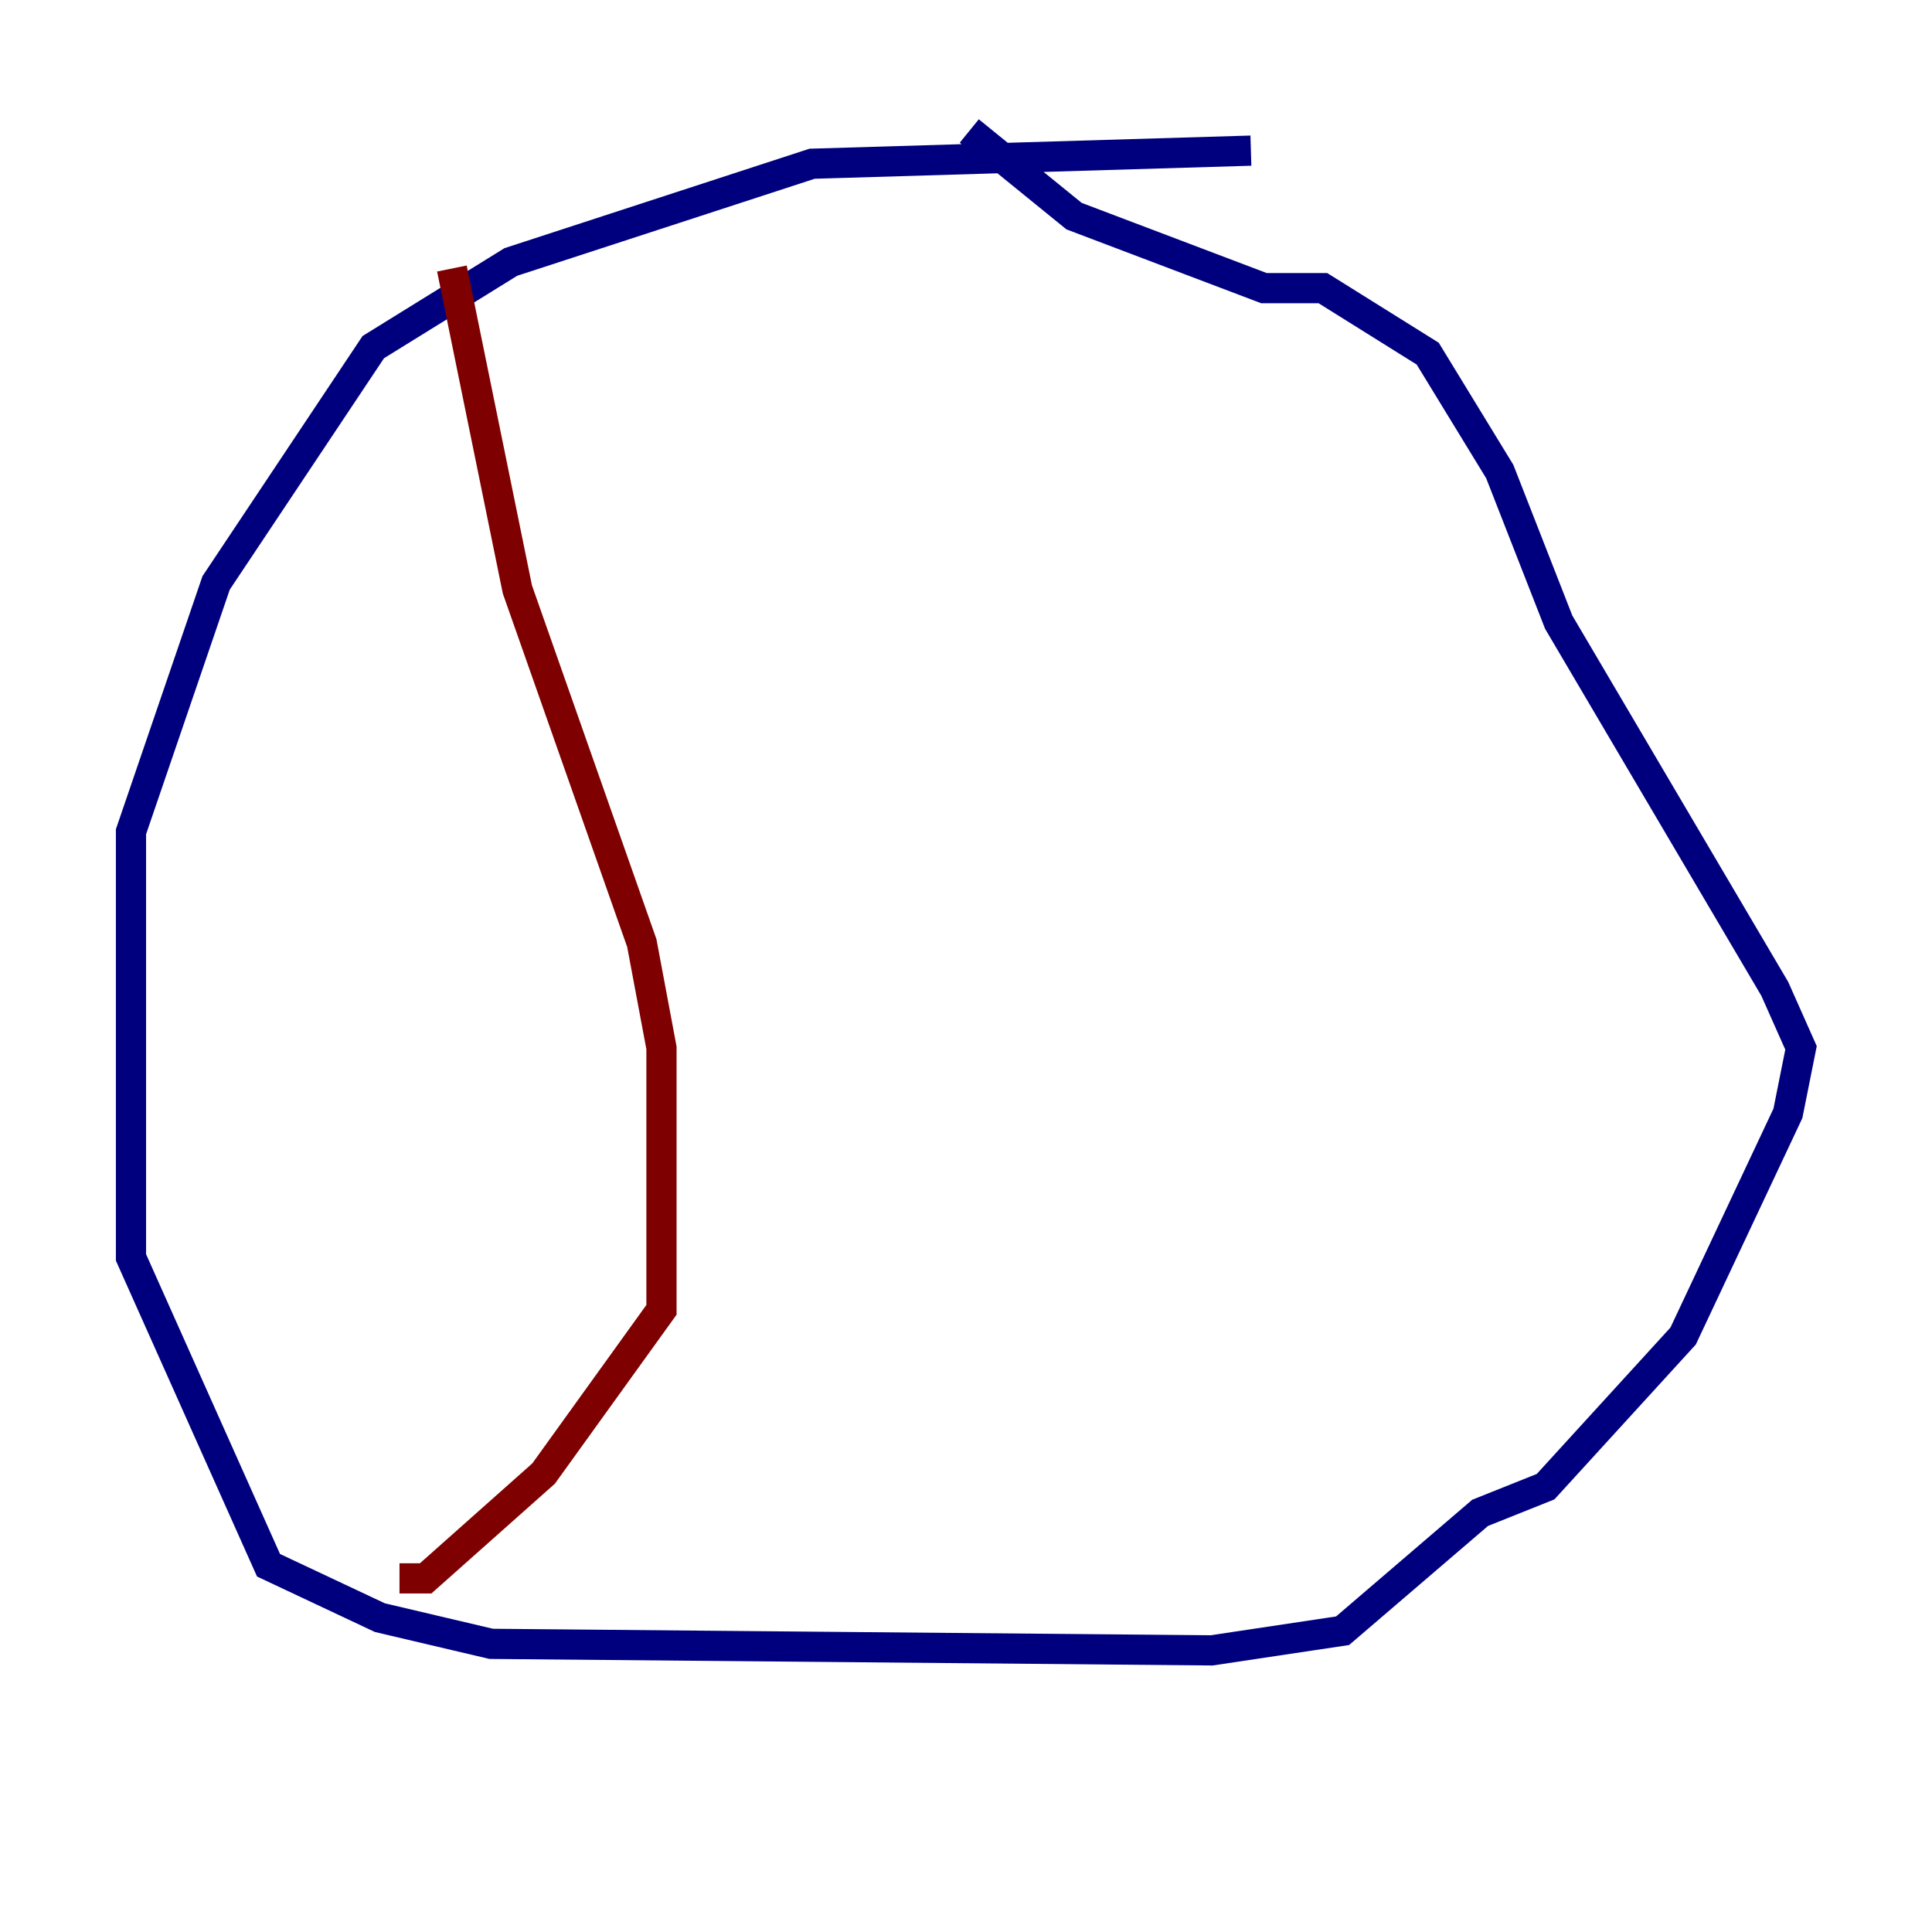 <?xml version="1.0" encoding="utf-8" ?>
<svg baseProfile="tiny" height="128" version="1.2" viewBox="0,0,128,128" width="128" xmlns="http://www.w3.org/2000/svg" xmlns:ev="http://www.w3.org/2001/xml-events" xmlns:xlink="http://www.w3.org/1999/xlink"><defs /><polyline fill="none" points="82.875,9.98 53.803,10.848 33.844,17.356 24.732,22.997 14.319,38.617 8.678,55.105 8.678,83.308 17.79,103.702 25.166,107.173 32.542,108.909 80.271,109.342 88.949,108.041 98.061,100.231 102.4,98.495 111.512,88.515 118.454,73.763 119.322,69.424 117.586,65.519 103.268,41.22 99.363,31.241 94.59,23.43 87.647,19.091 83.742,19.091 71.159,14.319 64.217,8.678" stroke="#00007f" stroke-width="2" /><polyline fill="none" points="29.939,17.79 34.278,39.051 42.522,62.481 43.824,69.424 43.824,86.78 36.014,97.627 28.203,104.57 26.468,104.57" stroke="#7f0000" stroke-width="2" /></svg>